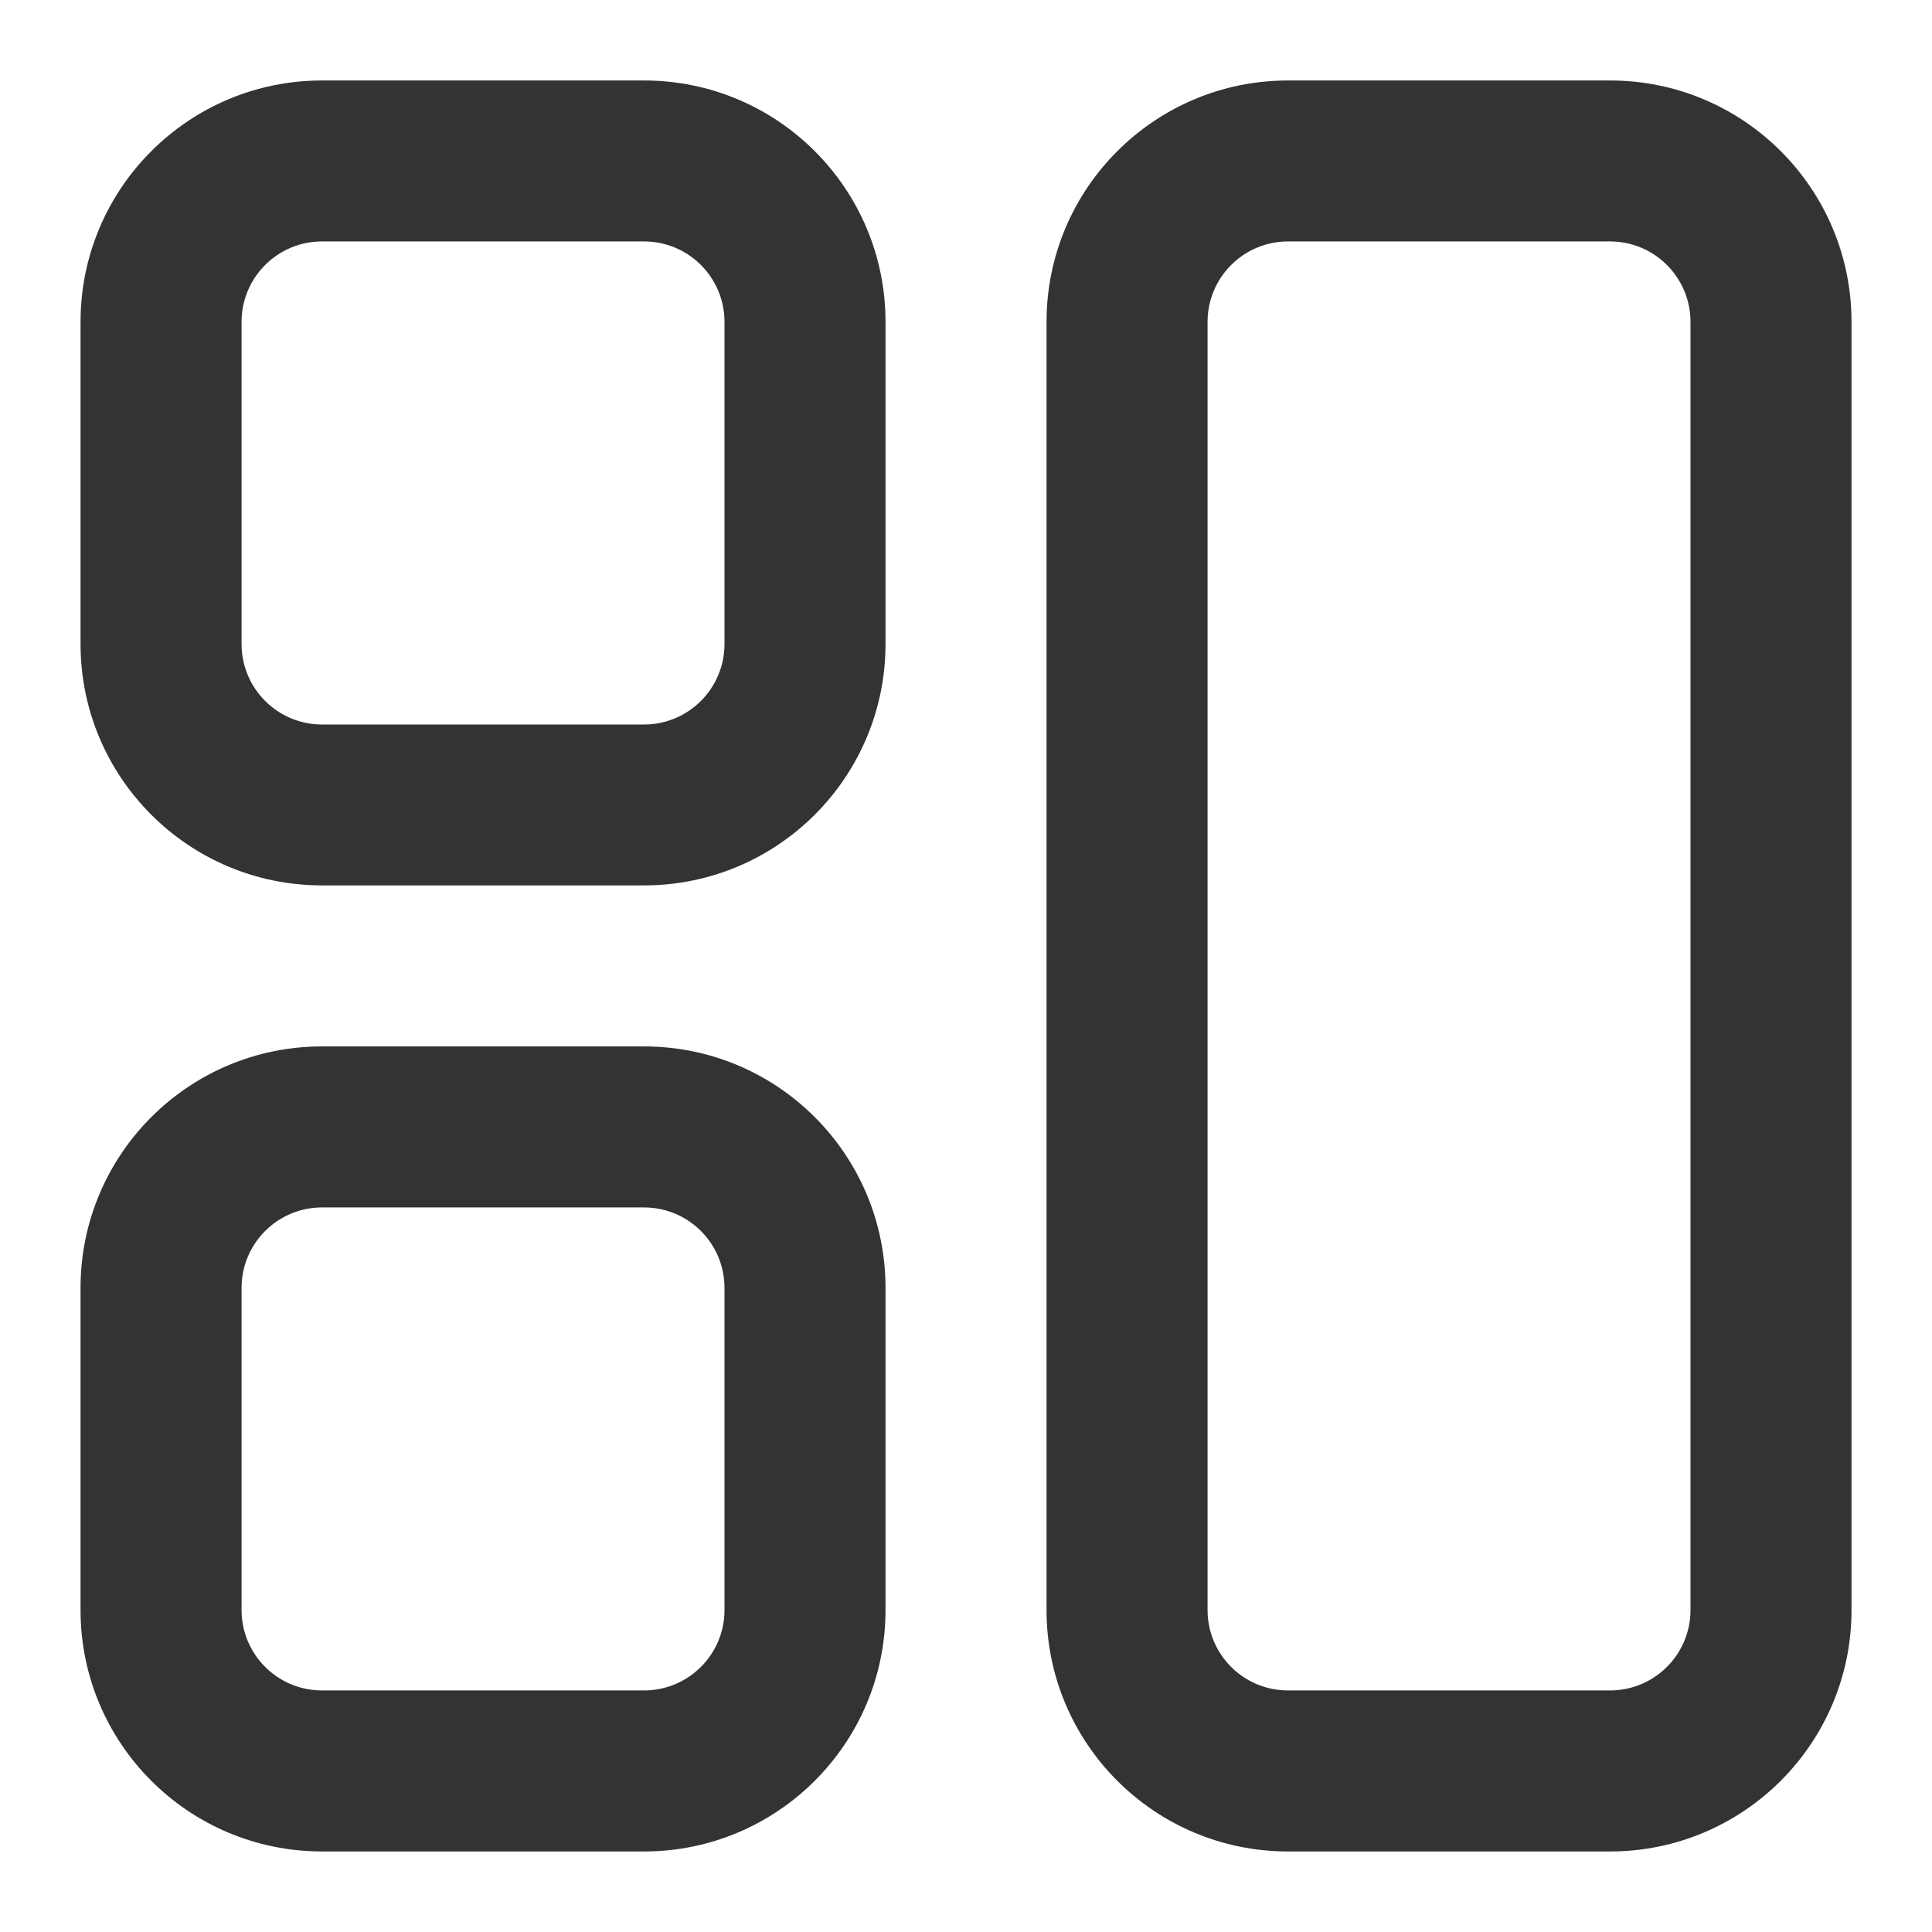 <?xml version="1.0" encoding="utf-8"?>
<!-- Generated by IcoMoon.io -->
<!DOCTYPE svg PUBLIC "-//W3C//DTD SVG 1.1//EN" "http://www.w3.org/Graphics/SVG/1.1/DTD/svg11.dtd">
<svg version="1.1" xmlns="http://www.w3.org/2000/svg" xmlns:xlink="http://www.w3.org/1999/xlink" width="32" height="32" viewBox="0 0 32 32">
<path fill="#333333" d="M10.667 17.332h-5.333c-2.21 0-4 1.791-4 4v5.335c0 2.209 1.79 3.999 4 3.999h5.333c2.21 0 4-1.791 4-3.999v-5.335c0-2.209-1.79-4-4-4zM12 26.667c0 0.736-0.597 1.332-1.333 1.332h-5.333c-0.737 0-1.333-0.596-1.333-1.332v-5.335c0-0.737 0.597-1.333 1.333-1.333h5.333c0.737 0 1.333 0.597 1.333 1.333v5.335z"></path>
<path fill="#333333" d="M10.667 1.333h-5.333c-2.21 0-4 1.791-4 3.999v5.334c0 2.209 1.79 3.999 4 3.999h5.333c2.21 0 4-1.791 4-3.999v-5.334c0-2.209-1.79-3.999-4-3.999zM12 10.666c0 0.737-0.597 1.334-1.333 1.334h-5.333c-0.737 0-1.333-0.597-1.333-1.334v-5.334c0-0.737 0.597-1.333 1.333-1.333h5.333c0.737 0 1.333 0.597 1.333 1.333v5.334z"></path>
<path fill="#333333" d="M26.667 1.333h-5.333c-2.21 0-4 1.791-4 3.999v21.335c0 2.209 1.79 3.999 4 3.999h5.333c2.21 0 4-1.791 4-3.999v-21.335c0-2.209-1.79-3.999-4-3.999zM28 26.667c0 0.736-0.597 1.332-1.333 1.332h-5.333c-0.737 0-1.333-0.596-1.333-1.332v-21.335c0-0.737 0.597-1.333 1.333-1.333h5.333c0.737 0 1.333 0.597 1.333 1.333v21.335z"></path>
</svg>
